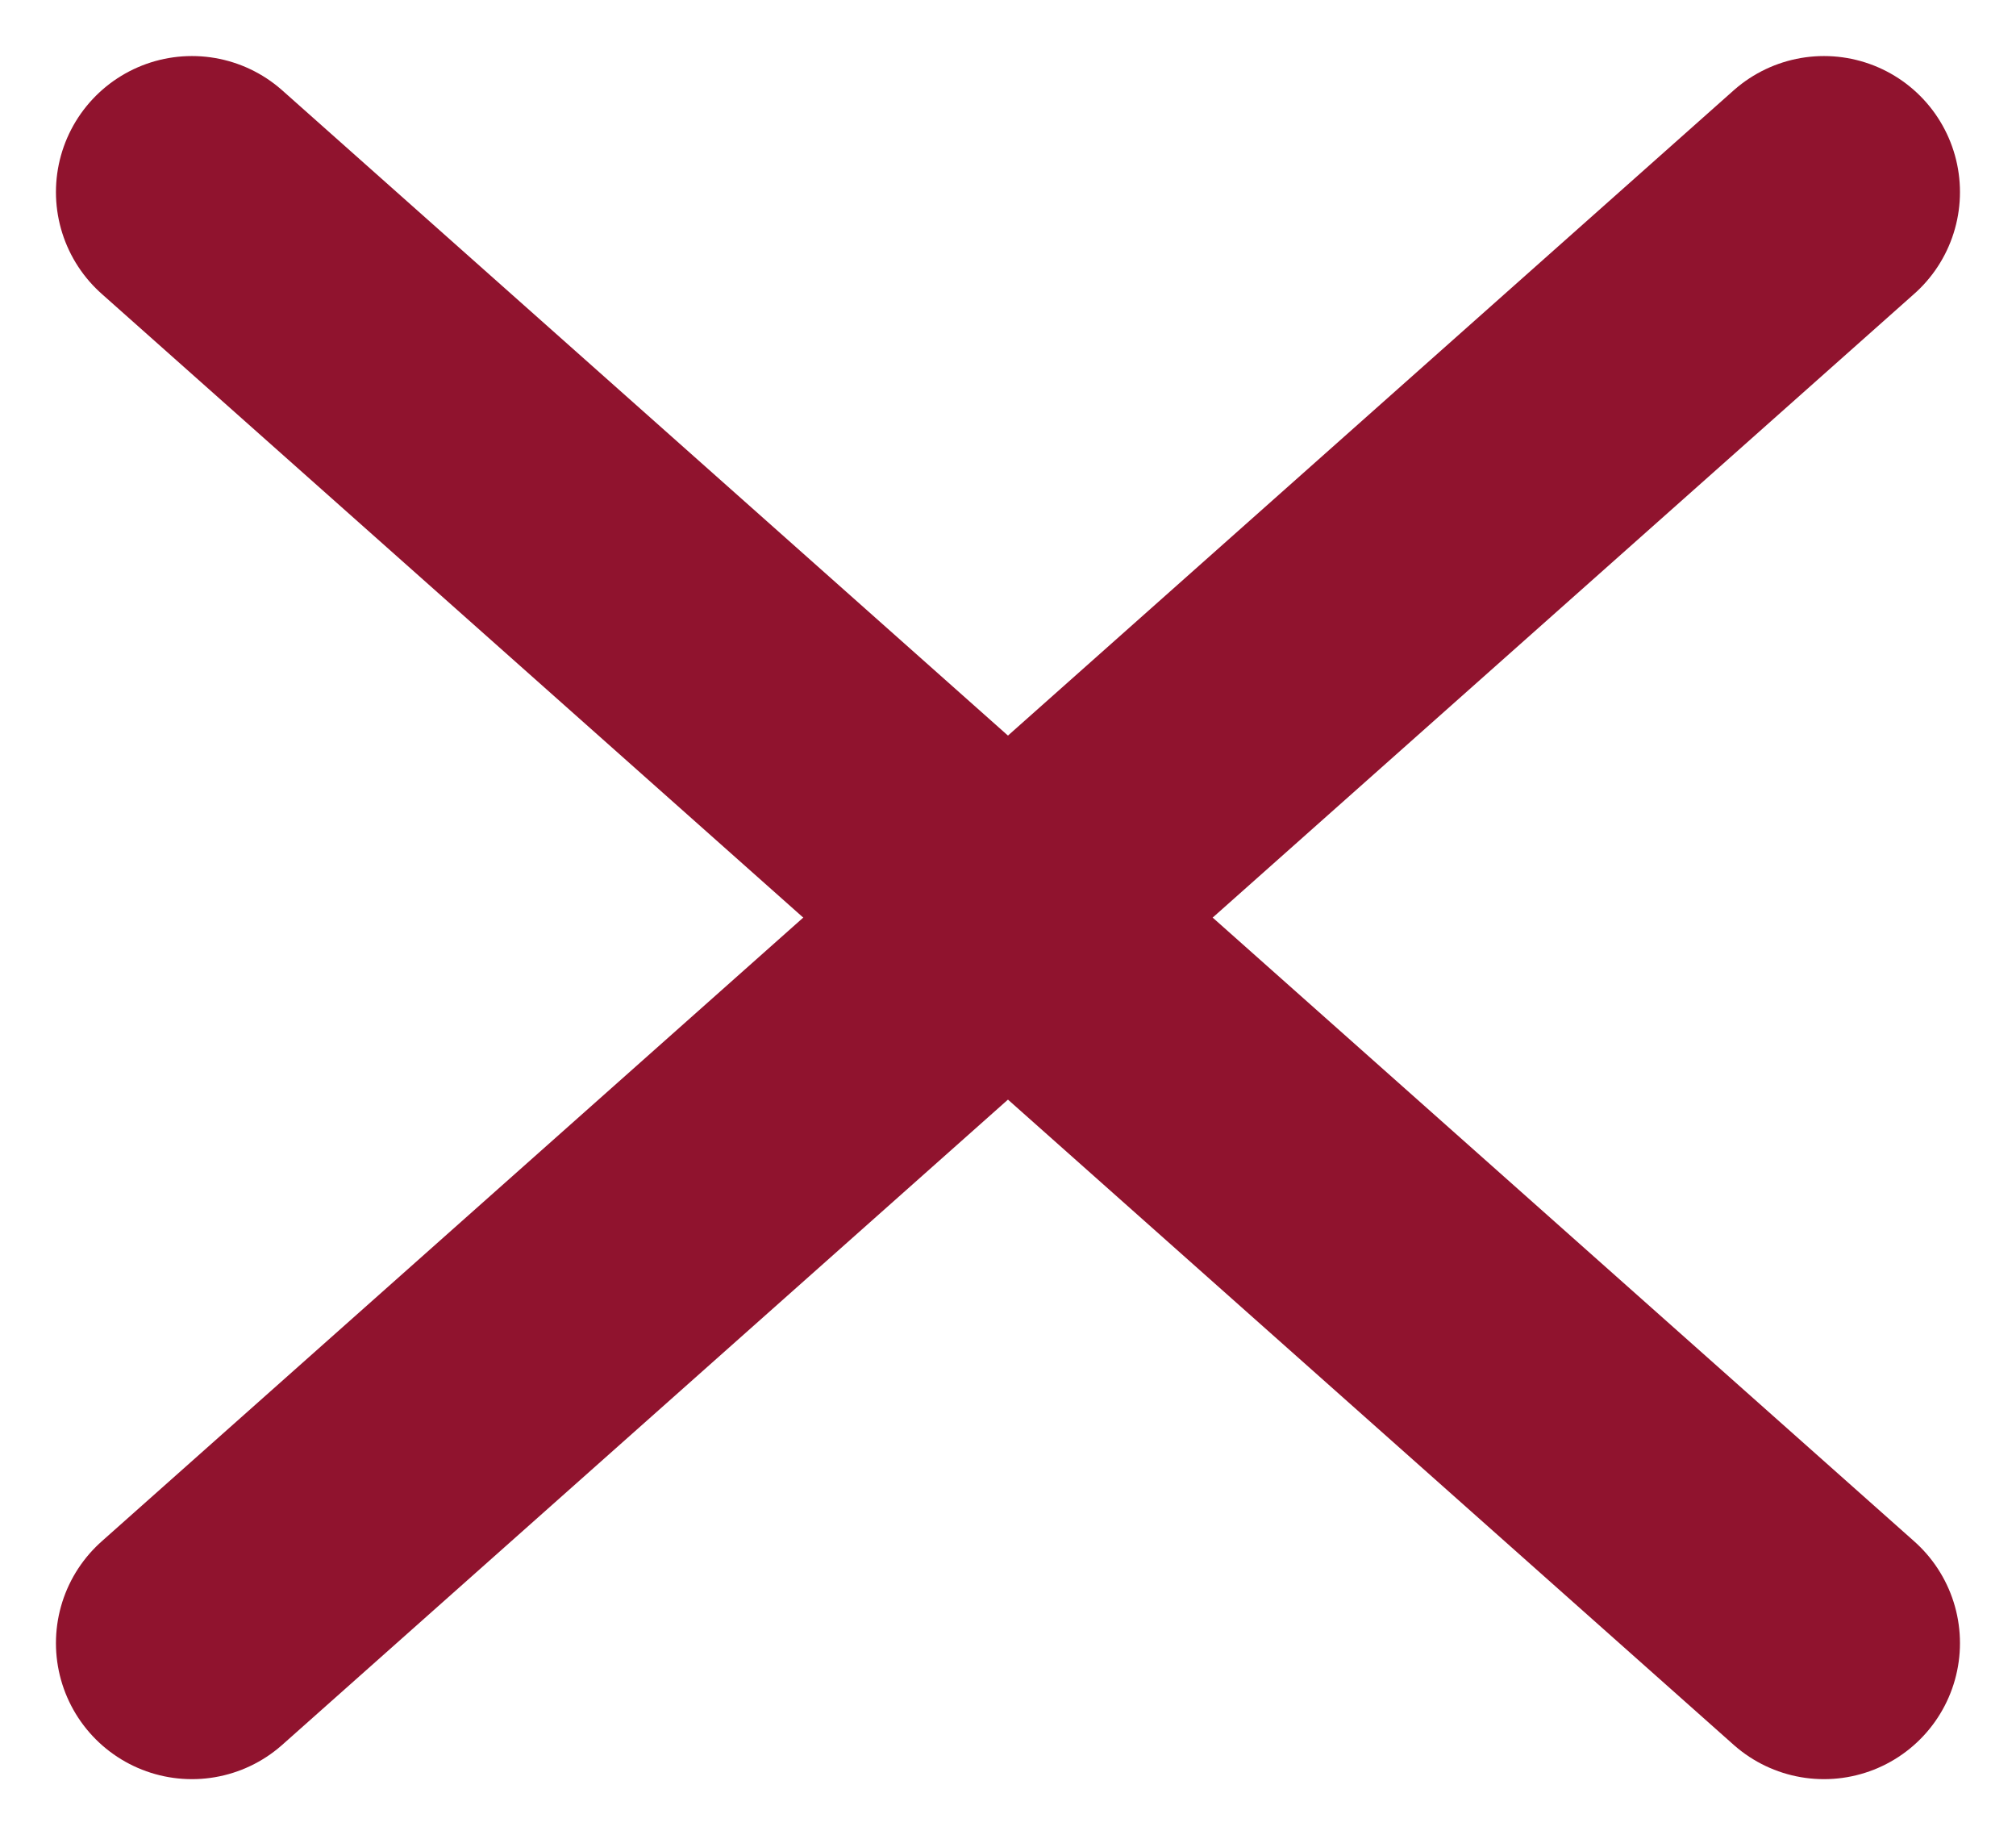 <svg xmlns="http://www.w3.org/2000/svg" width="22.235" height="20.235" viewBox="0 0 22.235 20.235"><defs><style>.a{fill:none;stroke:#90132e;stroke-linecap:round;stroke-width:3px;}</style></defs><g transform="translate(-1275.302 -139.882)"><line class="a" x1="18" y1="16" transform="translate(1277.419 142)"/><line class="a" x1="18" y2="16" transform="translate(1277.419 142)"/></g></svg>